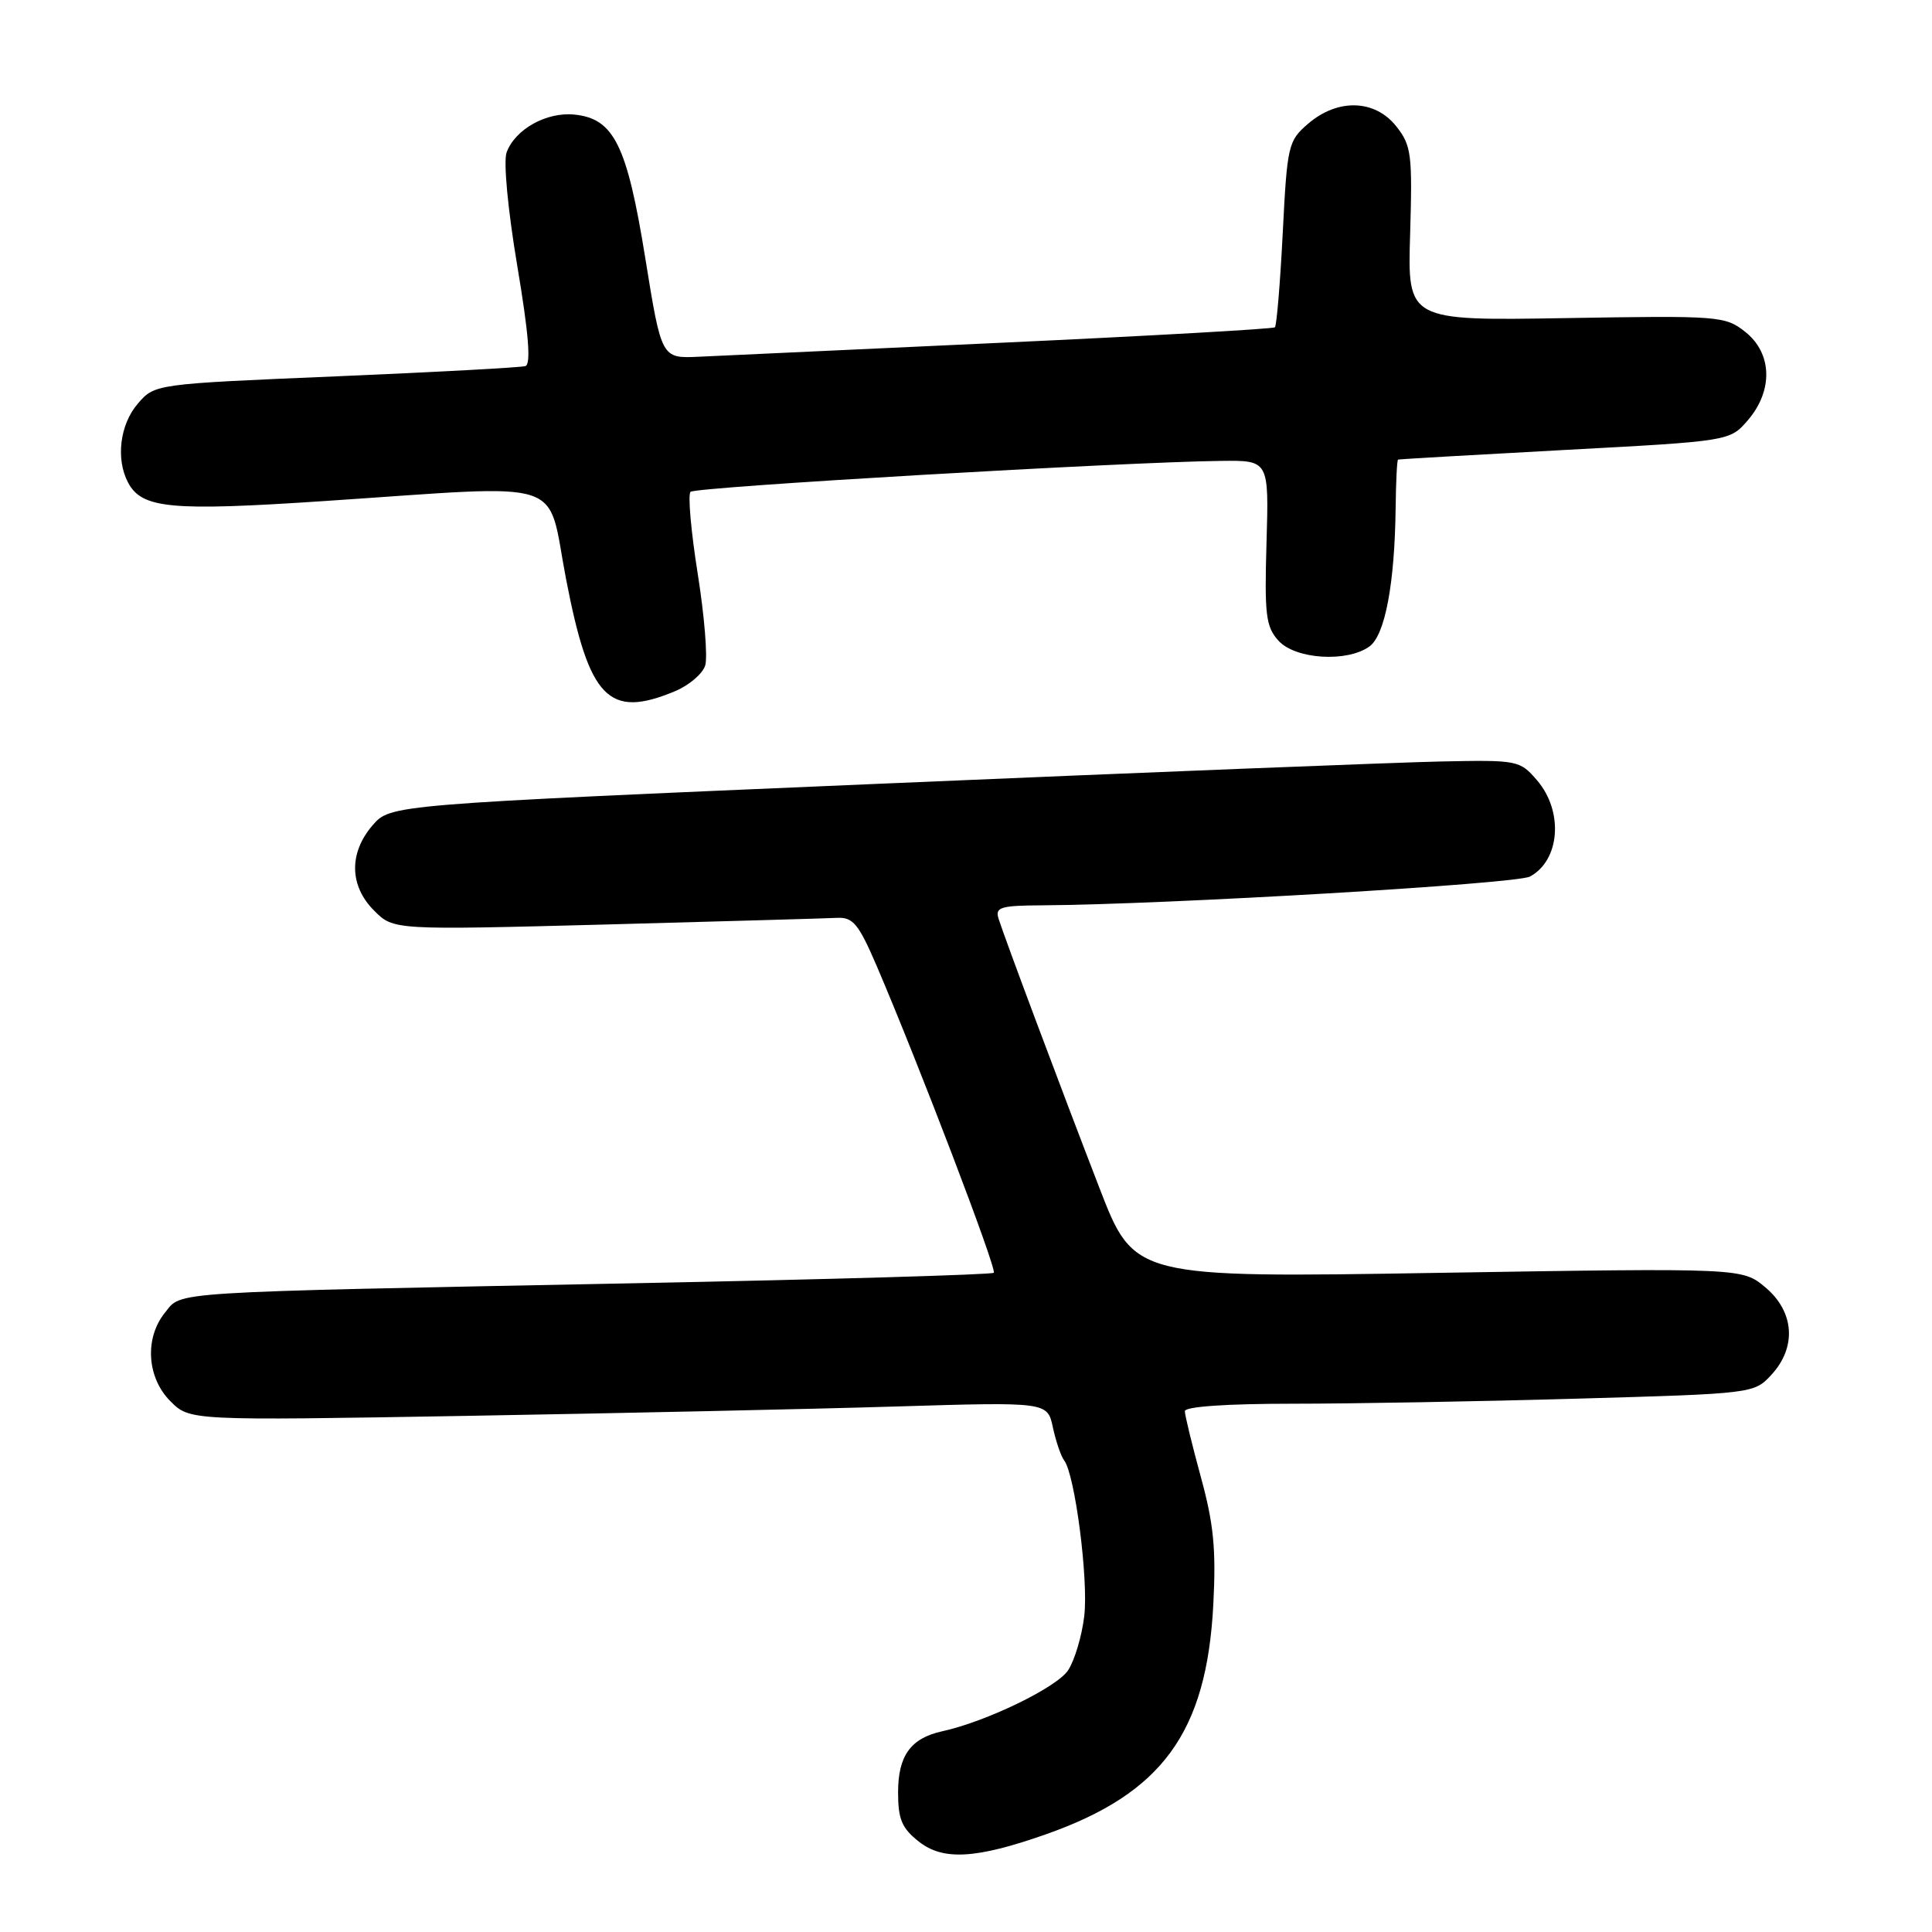 <?xml version="1.0" encoding="UTF-8" standalone="no"?>
<!DOCTYPE svg PUBLIC "-//W3C//DTD SVG 1.1//EN" "http://www.w3.org/Graphics/SVG/1.1/DTD/svg11.dtd" >
<svg xmlns="http://www.w3.org/2000/svg" xmlns:xlink="http://www.w3.org/1999/xlink" version="1.1" viewBox="0 0 256 256">
 <g >
 <path fill="currentColor"
d=" M 138.55 243.07 C 154.00 237.64 159.88 229.58 160.77 212.62 C 161.15 205.30 160.82 201.91 159.12 195.72 C 157.96 191.46 157.00 187.53 157.00 186.99 C 157.00 186.38 162.53 186.00 171.25 186.00 C 179.09 186.00 196.05 185.70 208.95 185.33 C 232.24 184.67 232.42 184.65 234.70 182.19 C 238.09 178.53 237.78 173.83 233.93 170.59 C 230.86 168.01 230.86 168.01 190.57 168.66 C 150.28 169.32 150.28 169.32 145.68 157.41 C 140.52 144.06 133.17 124.42 132.32 121.75 C 131.83 120.21 132.54 119.99 138.13 119.96 C 154.74 119.85 200.90 117.12 202.72 116.15 C 206.72 114.01 207.20 107.51 203.67 103.40 C 201.38 100.74 201.12 100.69 190.92 100.90 C 185.19 101.02 151.53 102.35 116.11 103.87 C 51.72 106.62 51.72 106.62 49.36 109.37 C 46.21 113.03 46.29 117.39 49.58 120.67 C 52.15 123.24 52.15 123.24 80.33 122.50 C 95.82 122.08 109.60 121.69 110.94 121.62 C 113.03 121.52 113.78 122.44 116.17 128.00 C 121.76 141.05 132.13 168.21 131.68 168.65 C 131.43 168.90 109.91 169.53 83.86 170.04 C 21.43 171.27 24.15 171.10 21.87 173.92 C 19.13 177.29 19.45 182.54 22.58 185.67 C 25.15 188.24 25.15 188.24 61.83 187.61 C 82.00 187.26 107.57 186.71 118.64 186.37 C 138.79 185.76 138.79 185.76 139.51 189.13 C 139.91 190.98 140.58 192.95 141.00 193.50 C 142.44 195.36 144.24 209.31 143.67 214.13 C 143.36 216.76 142.40 219.99 141.53 221.32 C 140.04 223.59 130.69 228.13 124.82 229.41 C 120.67 230.33 119.00 232.64 119.00 237.50 C 119.00 241.06 119.50 242.25 121.75 244.02 C 124.96 246.56 129.32 246.31 138.55 243.07 Z  M 89.44 91.59 C 91.29 90.82 93.09 89.29 93.44 88.19 C 93.79 87.09 93.34 81.61 92.45 76.01 C 91.56 70.41 91.13 65.53 91.50 65.17 C 92.14 64.52 148.90 61.22 161.82 61.07 C 168.14 61.00 168.14 61.00 167.82 71.89 C 167.54 81.47 167.73 83.04 169.40 84.89 C 171.64 87.37 178.52 87.80 181.47 85.65 C 183.53 84.14 184.81 77.34 184.93 67.25 C 184.97 63.81 185.11 60.95 185.25 60.90 C 185.39 60.84 195.34 60.27 207.36 59.62 C 229.22 58.45 229.22 58.45 231.61 55.67 C 234.98 51.74 234.83 46.80 231.25 43.97 C 228.59 41.87 227.82 41.81 207.50 42.15 C 186.50 42.50 186.50 42.50 186.85 31.00 C 187.16 20.43 187.02 19.28 185.02 16.75 C 182.20 13.17 177.26 13.02 173.35 16.38 C 170.69 18.66 170.56 19.22 169.97 30.87 C 169.63 37.53 169.16 43.16 168.93 43.37 C 168.69 43.58 152.53 44.50 133.00 45.40 C 113.47 46.30 95.28 47.14 92.58 47.27 C 87.65 47.50 87.65 47.50 85.51 34.24 C 83.08 19.19 81.35 15.70 76.08 15.18 C 72.40 14.82 68.26 17.13 67.13 20.19 C 66.69 21.38 67.29 27.78 68.54 35.22 C 70.06 44.26 70.38 48.28 69.61 48.51 C 69.00 48.70 57.70 49.31 44.50 49.87 C 20.50 50.88 20.50 50.88 18.25 53.50 C 15.88 56.25 15.32 60.86 16.98 63.96 C 18.81 67.39 22.64 67.75 43.00 66.39 C 75.81 64.21 72.37 63.10 75.01 76.75 C 78.07 92.61 80.64 95.26 89.44 91.59 Z "/>
</g>
</svg>